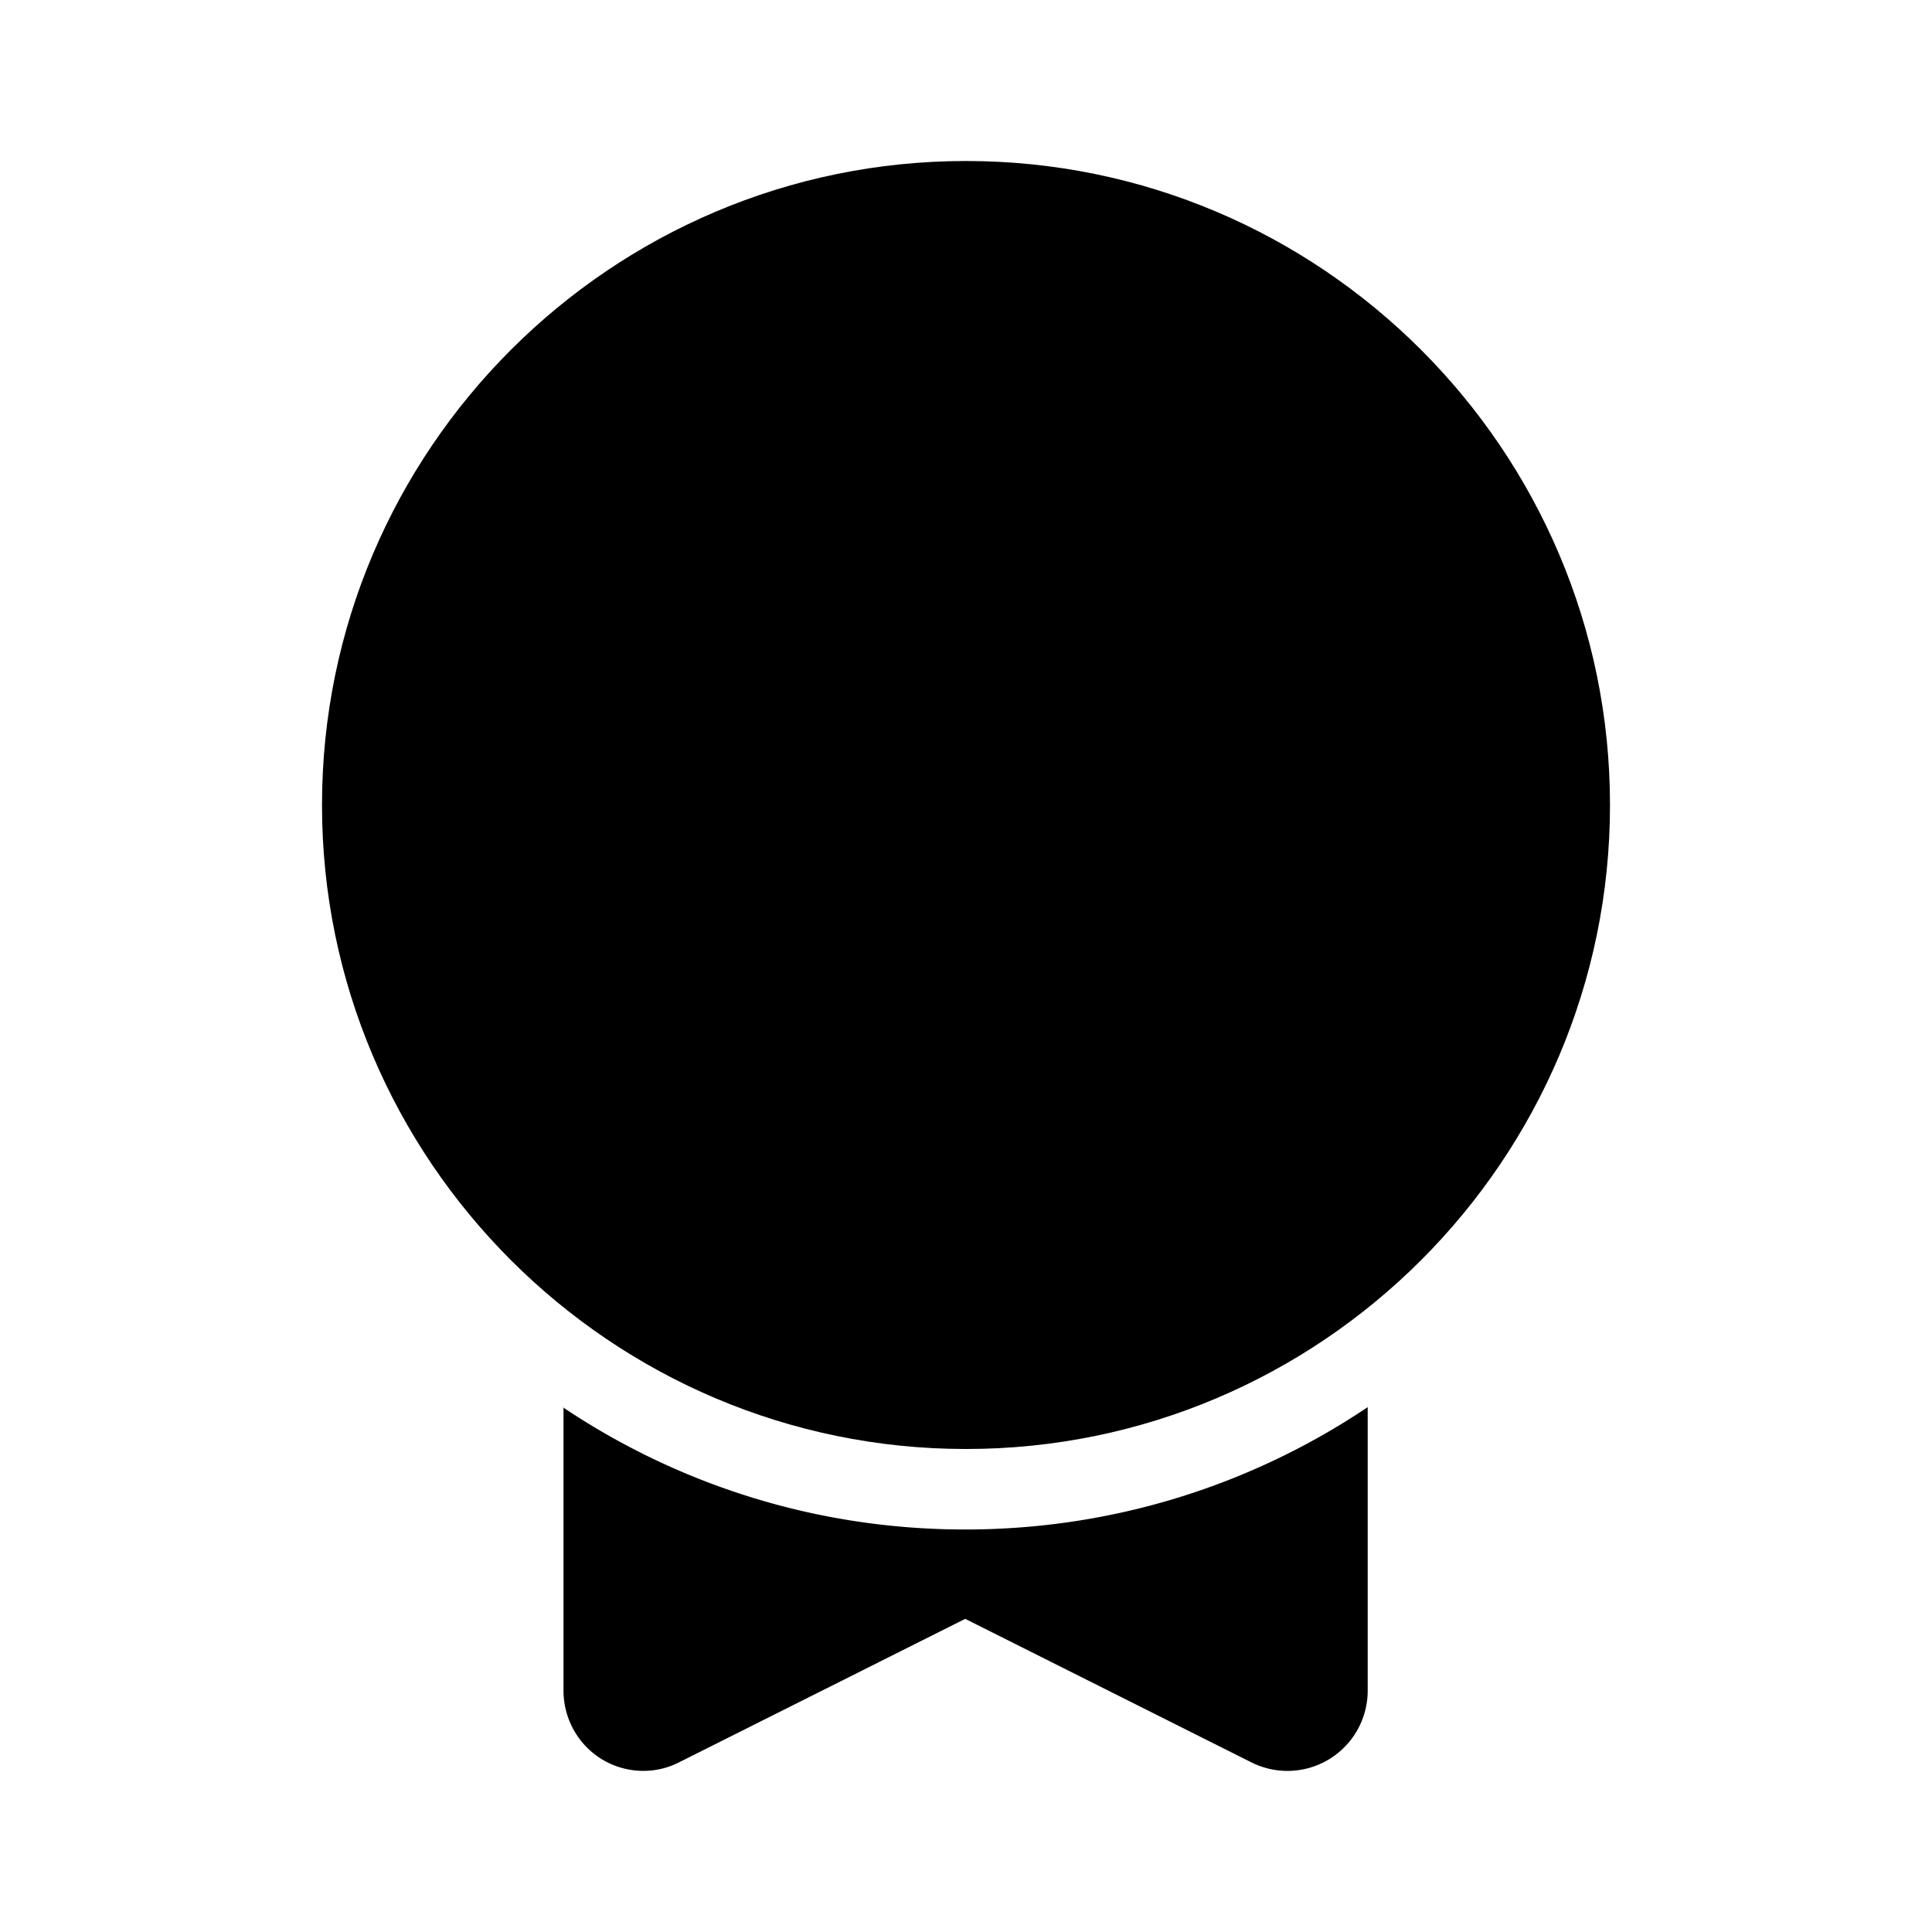 <svg xmlns="http://www.w3.org/2000/svg" width="24" height="24"><!--Boxicons v3.0 https://boxicons.com | License  https://docs.boxicons.com/free--><path d="M12 18c4.41 0 8-3.59 8-8s-3.59-8-8-8-8 3.59-8 8 3.59 8 8 8"/><path d="M7 17.48V21c0 .35.18.67.47.85s.66.2.97.04l3.55-1.78 3.55 1.78a.997.997 0 0 0 1.45-.89v-3.52c-1.43.96-3.15 1.52-5 1.52s-3.57-.56-5-1.52Z"/></svg>